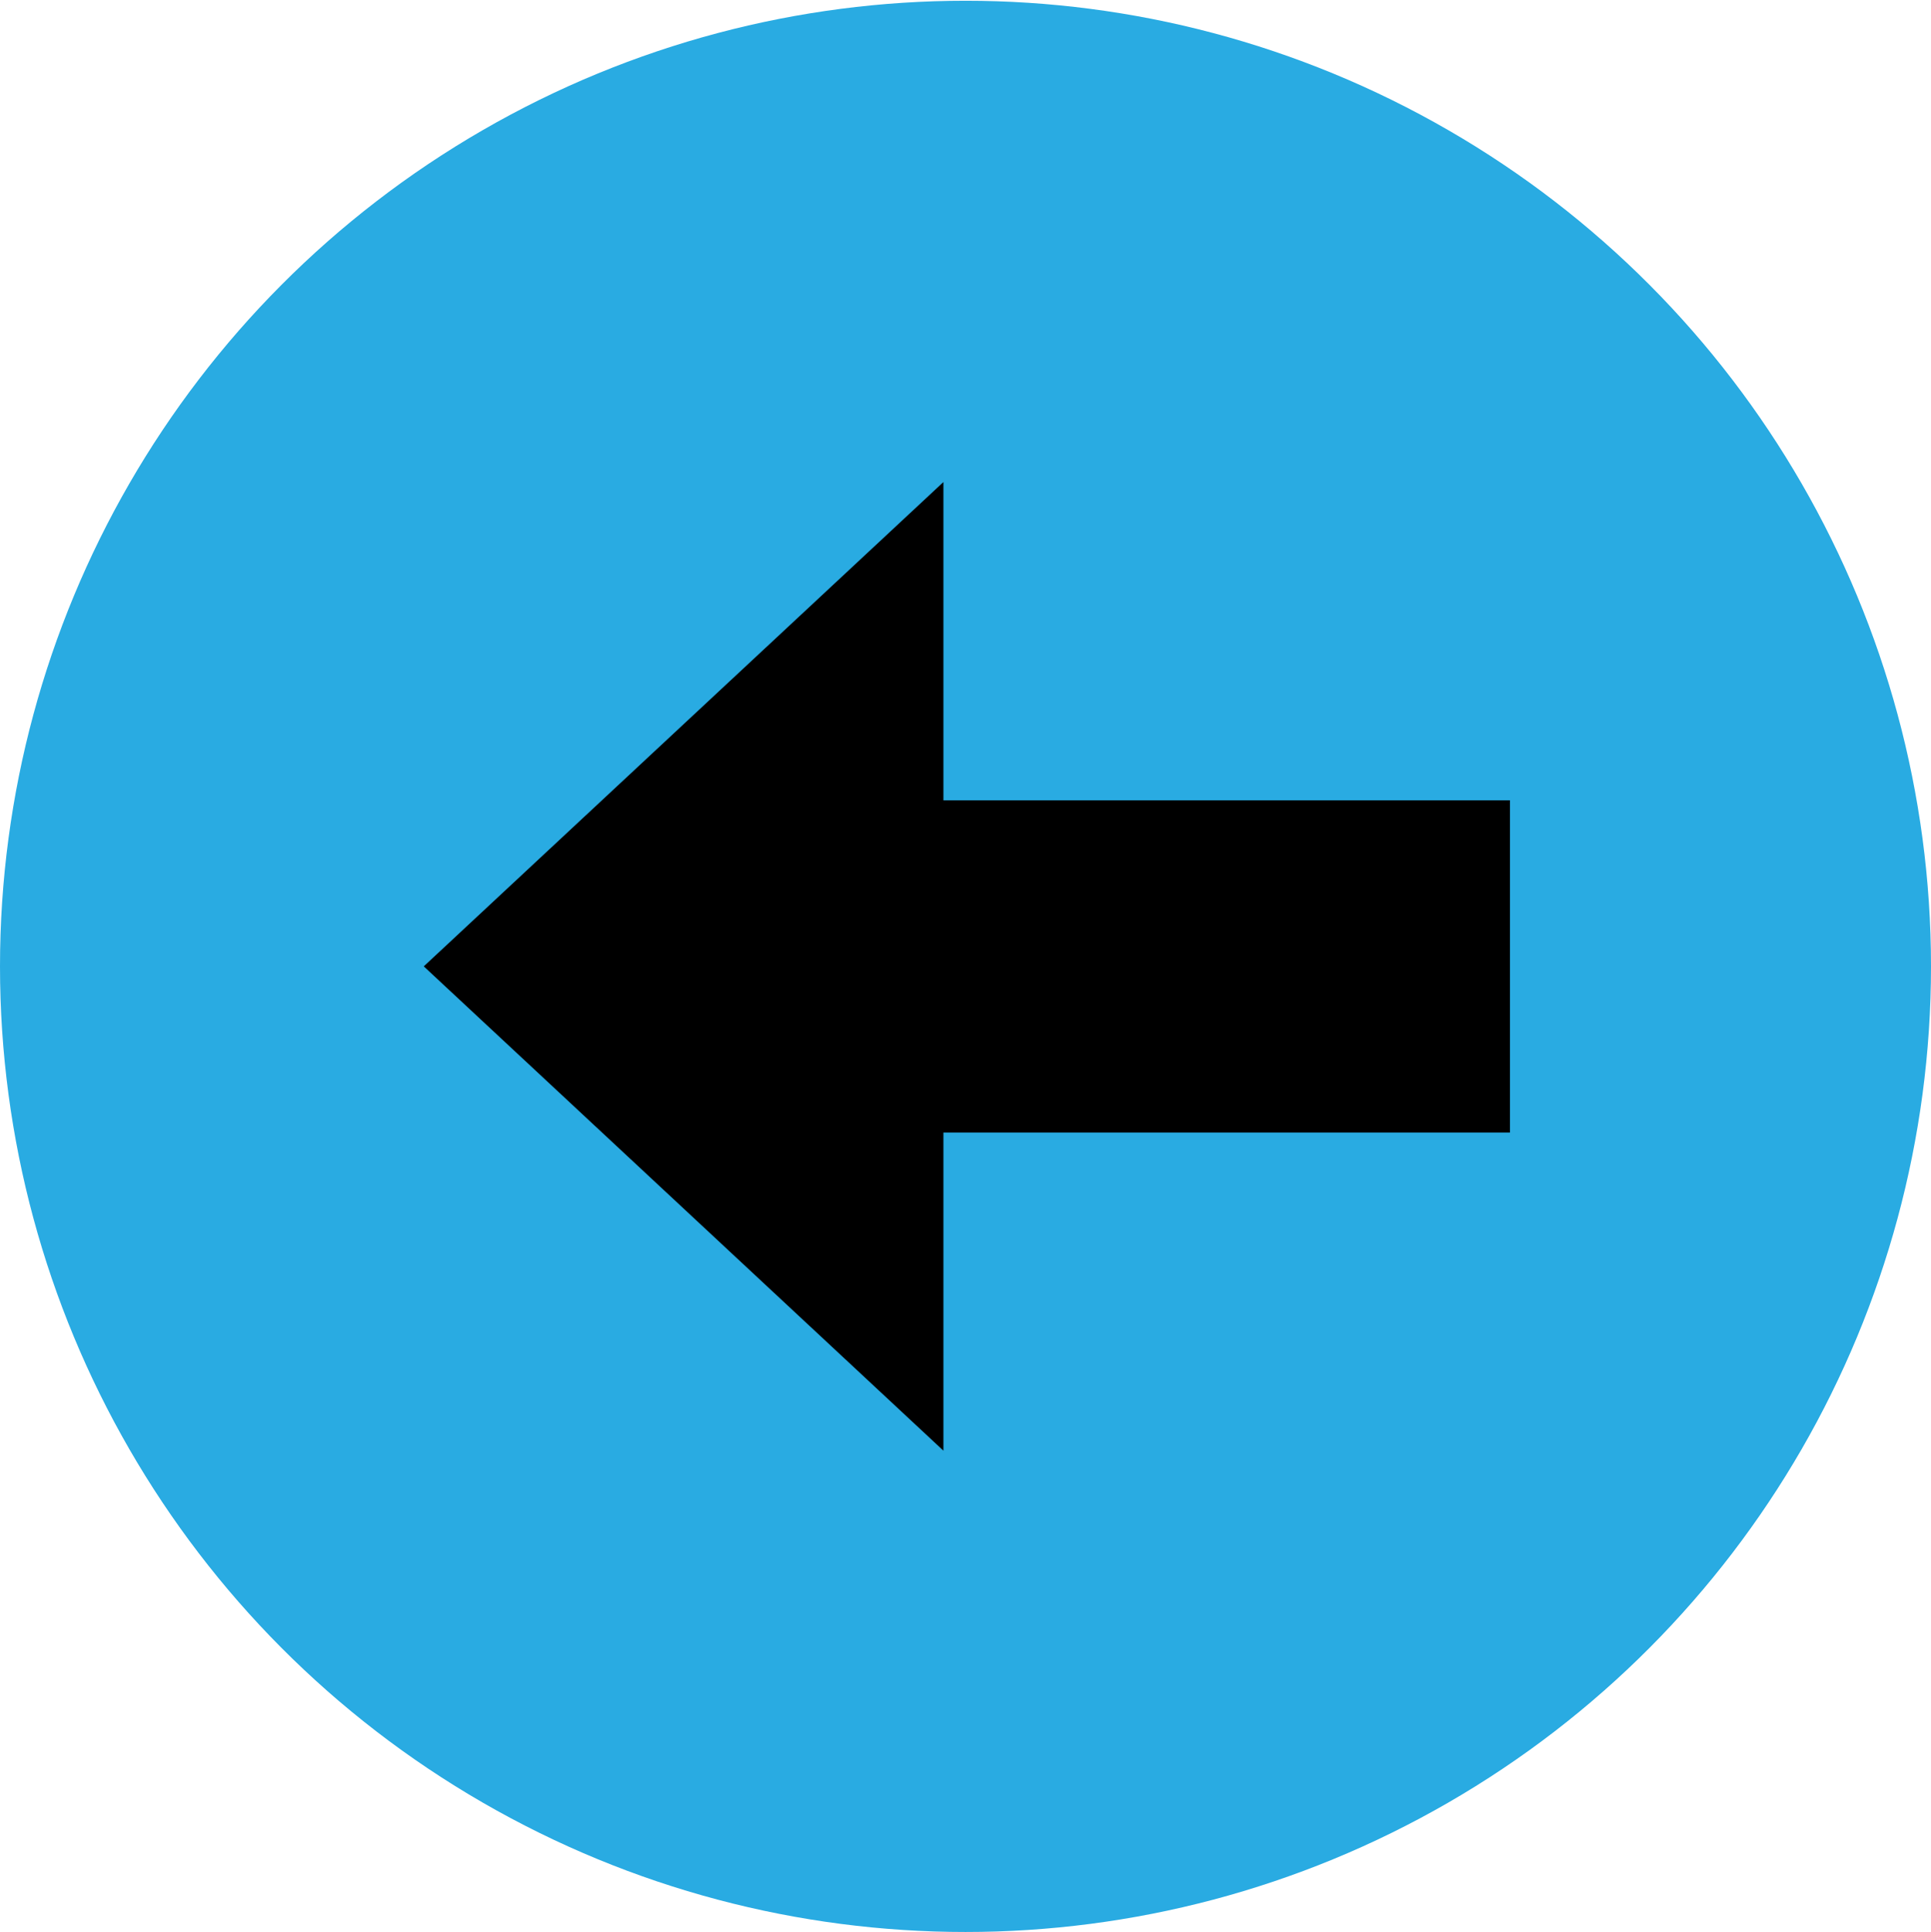 <?xml version="1.0" encoding="utf-8"?>
<!-- Generator: Adobe Illustrator 16.0.0, SVG Export Plug-In . SVG Version: 6.00 Build 0)  -->
<!DOCTYPE svg PUBLIC "-//W3C//DTD SVG 1.1//EN" "http://www.w3.org/Graphics/SVG/1.1/DTD/svg11.dtd">
<svg version="1.1" id="Layer_1" xmlns="http://www.w3.org/2000/svg" xmlns:xlink="http://www.w3.org/1999/xlink" x="0px" y="0px"
	 width="320px" height="320.125px" viewBox="0 0 320 320.125" enable-background="new 0 0 320 320.125" xml:space="preserve">
<g id="Icon_1_-_Left">
	<g>
		<circle fill="#29ABE2" cx="160" cy="160.125" r="160"/>
		<polygon points="70.225,160.125 156.341,79.873 156.341,132.605 250.225,132.605 250.225,187.662 156.341,187.662 
			156.341,240.376 		"/>
	</g>
</g>
<g id="Home" display="none">
	<g display="inline">
		<circle fill="#29ABE2" cx="160" cy="160" r="160"/>
		<path d="M260,144.684l-36.272-27.687V71.192h-25.913v26.021l-37.817-28.871L60,144.678l15.723,20.602l10.775-8.224v94.602h147.009
			v-94.597l10.77,8.219L260,144.684z M219.11,237.262h-33.195v-54.706H134.09v54.706h-33.196v-89.367l59.109-45.135l59.107,45.135
			V237.262z"/>
	</g>
</g>
</svg>
